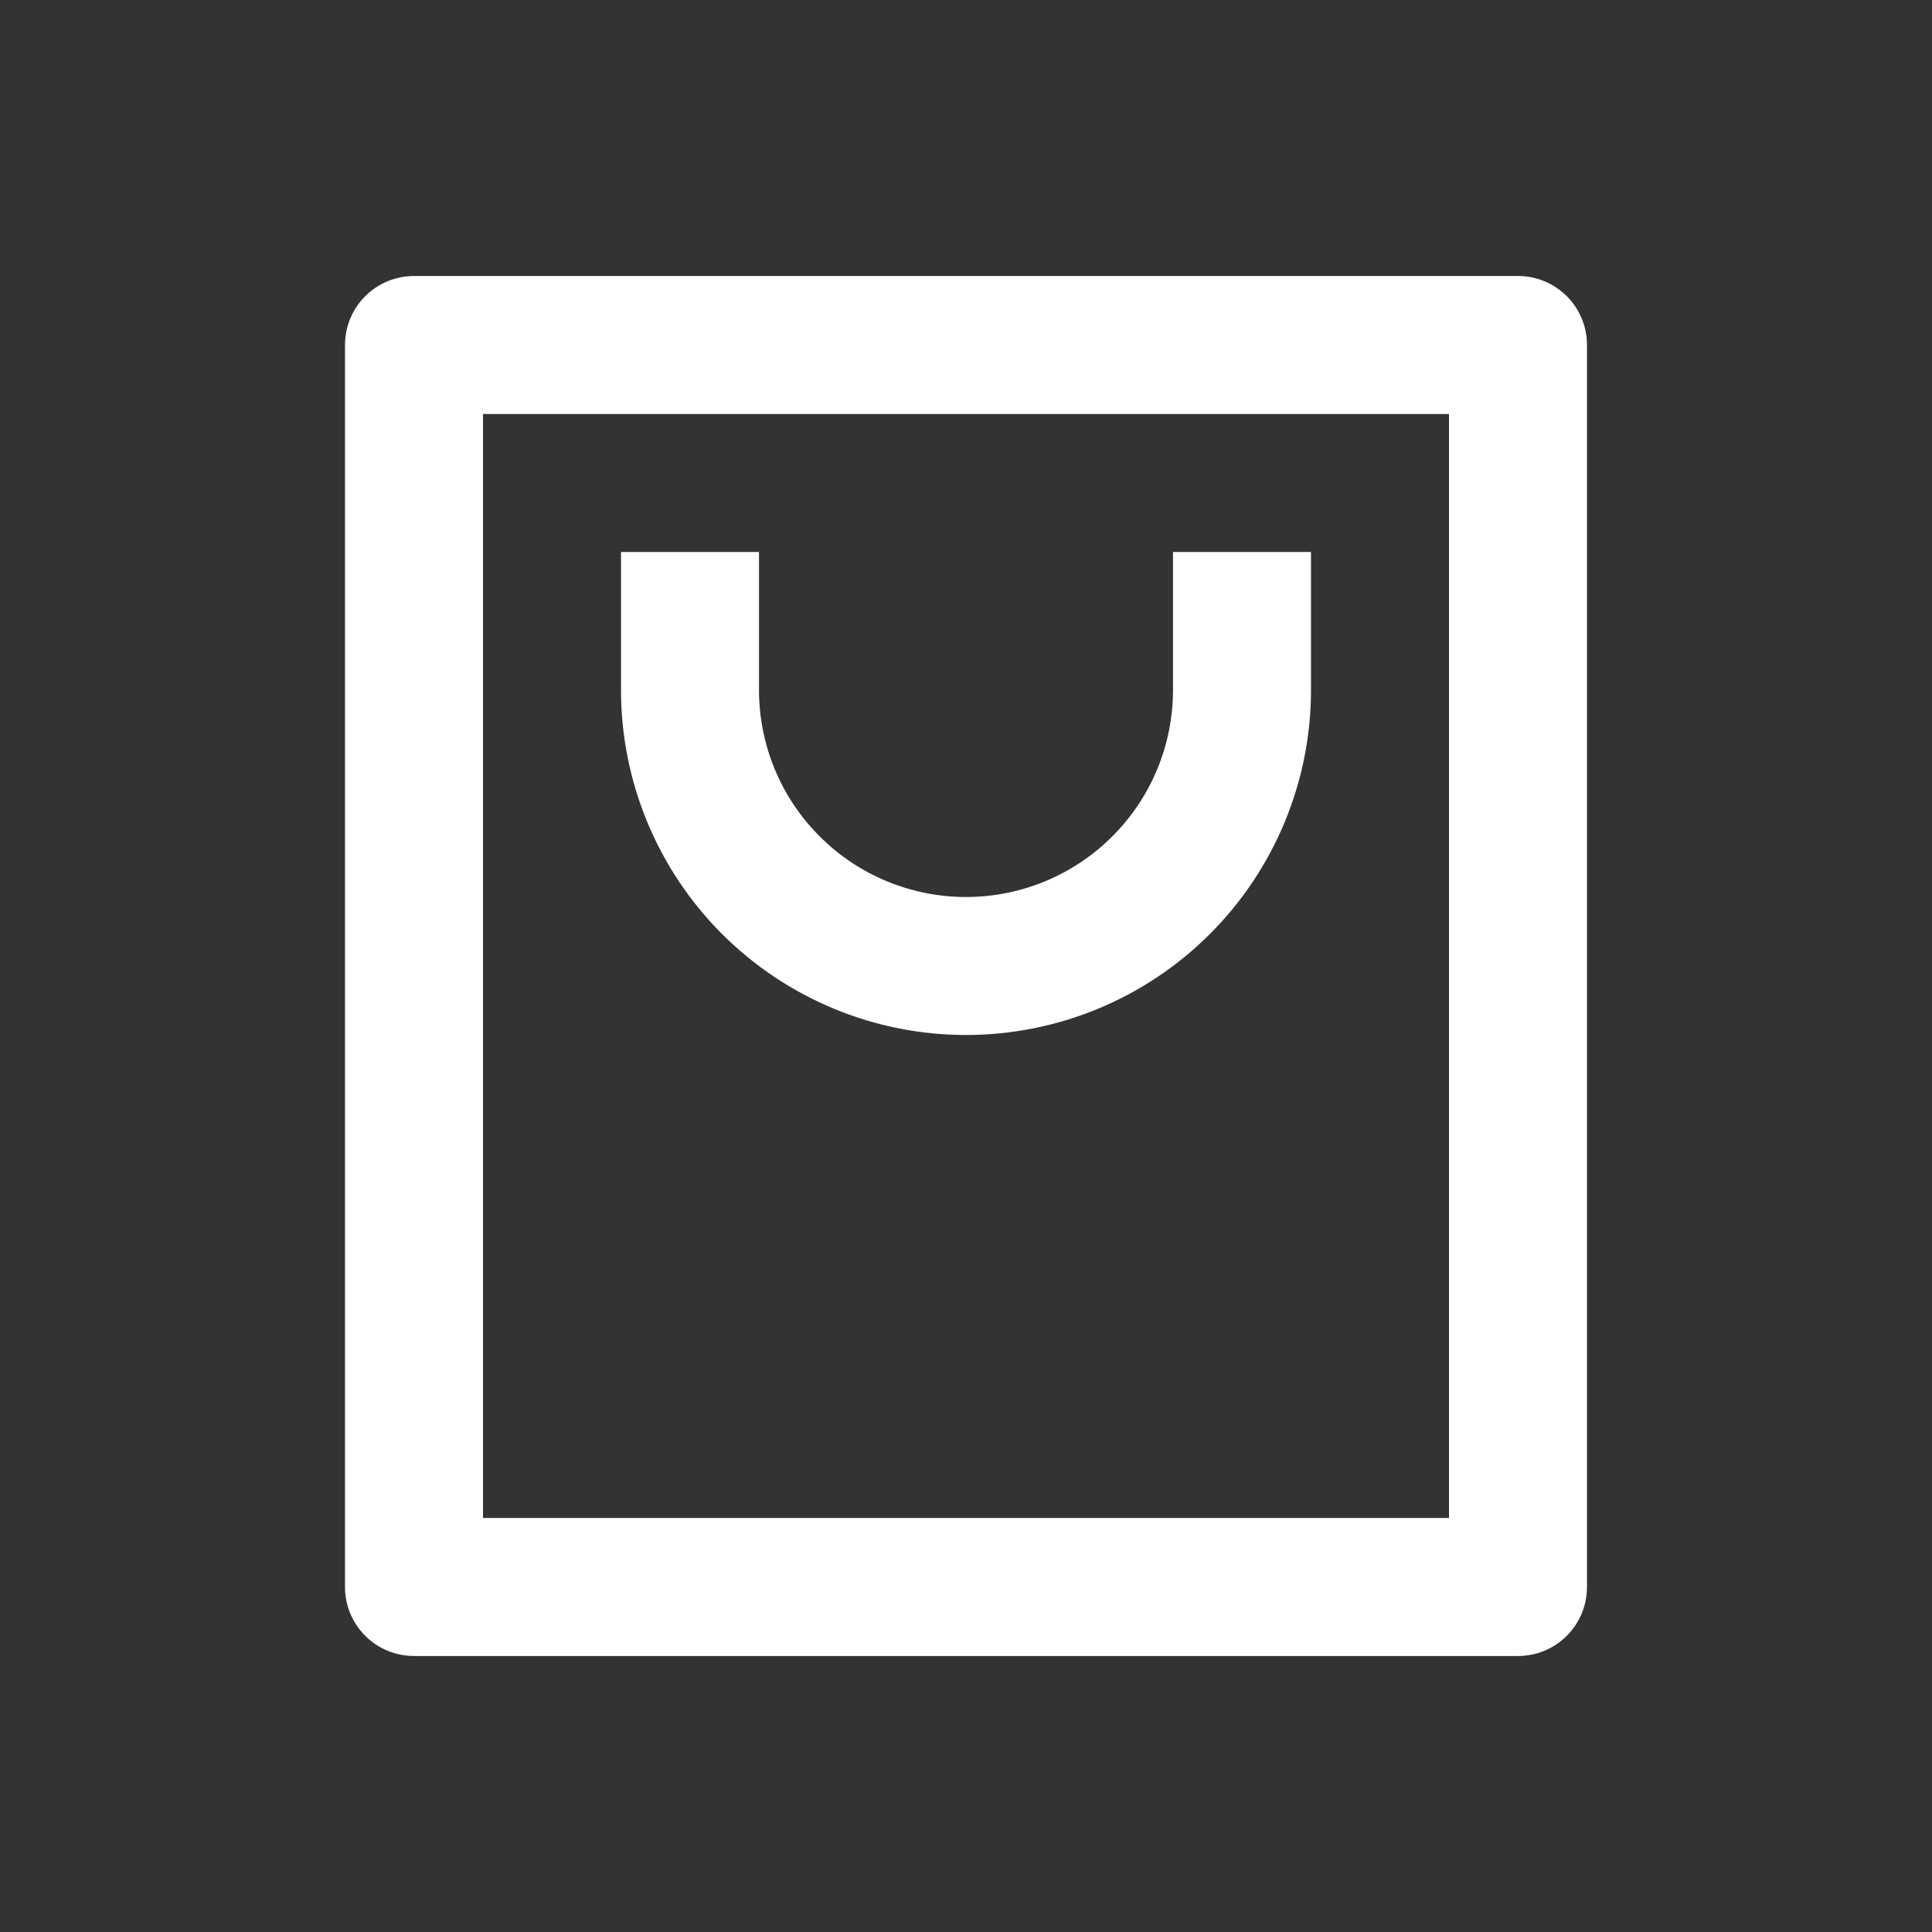 <svg width="28" height="28" viewBox="0 0 28 28" fill="none" xmlns="http://www.w3.org/2000/svg">
<rect x="0" y="0" width="28" height="28" fill="#333333" stroke="none"/>
<g clip-path="url(#clip0_39_253)">
<path d="M22 24H6C5.735 24 5.48 23.895 5.293 23.707C5.105 23.52 5 23.265 5 23V5C5 4.735 5.105 4.48 5.293 4.293C5.48 4.105 5.735 4 6 4H22C22.265 4 22.52 4.105 22.707 4.293C22.895 4.48 23 4.735 23 5V23C23 23.265 22.895 23.52 22.707 23.707C22.52 23.895 22.265 24 22 24ZM21 22V6H7V22H21ZM11 8V10C11 10.796 11.316 11.559 11.879 12.121C12.441 12.684 13.204 13 14 13C14.796 13 15.559 12.684 16.121 12.121C16.684 11.559 17 10.796 17 10V8H19V10C19 11.326 18.473 12.598 17.535 13.536C16.598 14.473 15.326 15 14 15C12.674 15 11.402 14.473 10.464 13.536C9.527 12.598 9 11.326 9 10V8H11Z" fill="#FFFFFF"/>
</g>
<defs>
<clipPath id="clip0_39_253">
<rect width="28" height="28" fill="white"/>
</clipPath>
</defs>
</svg>
